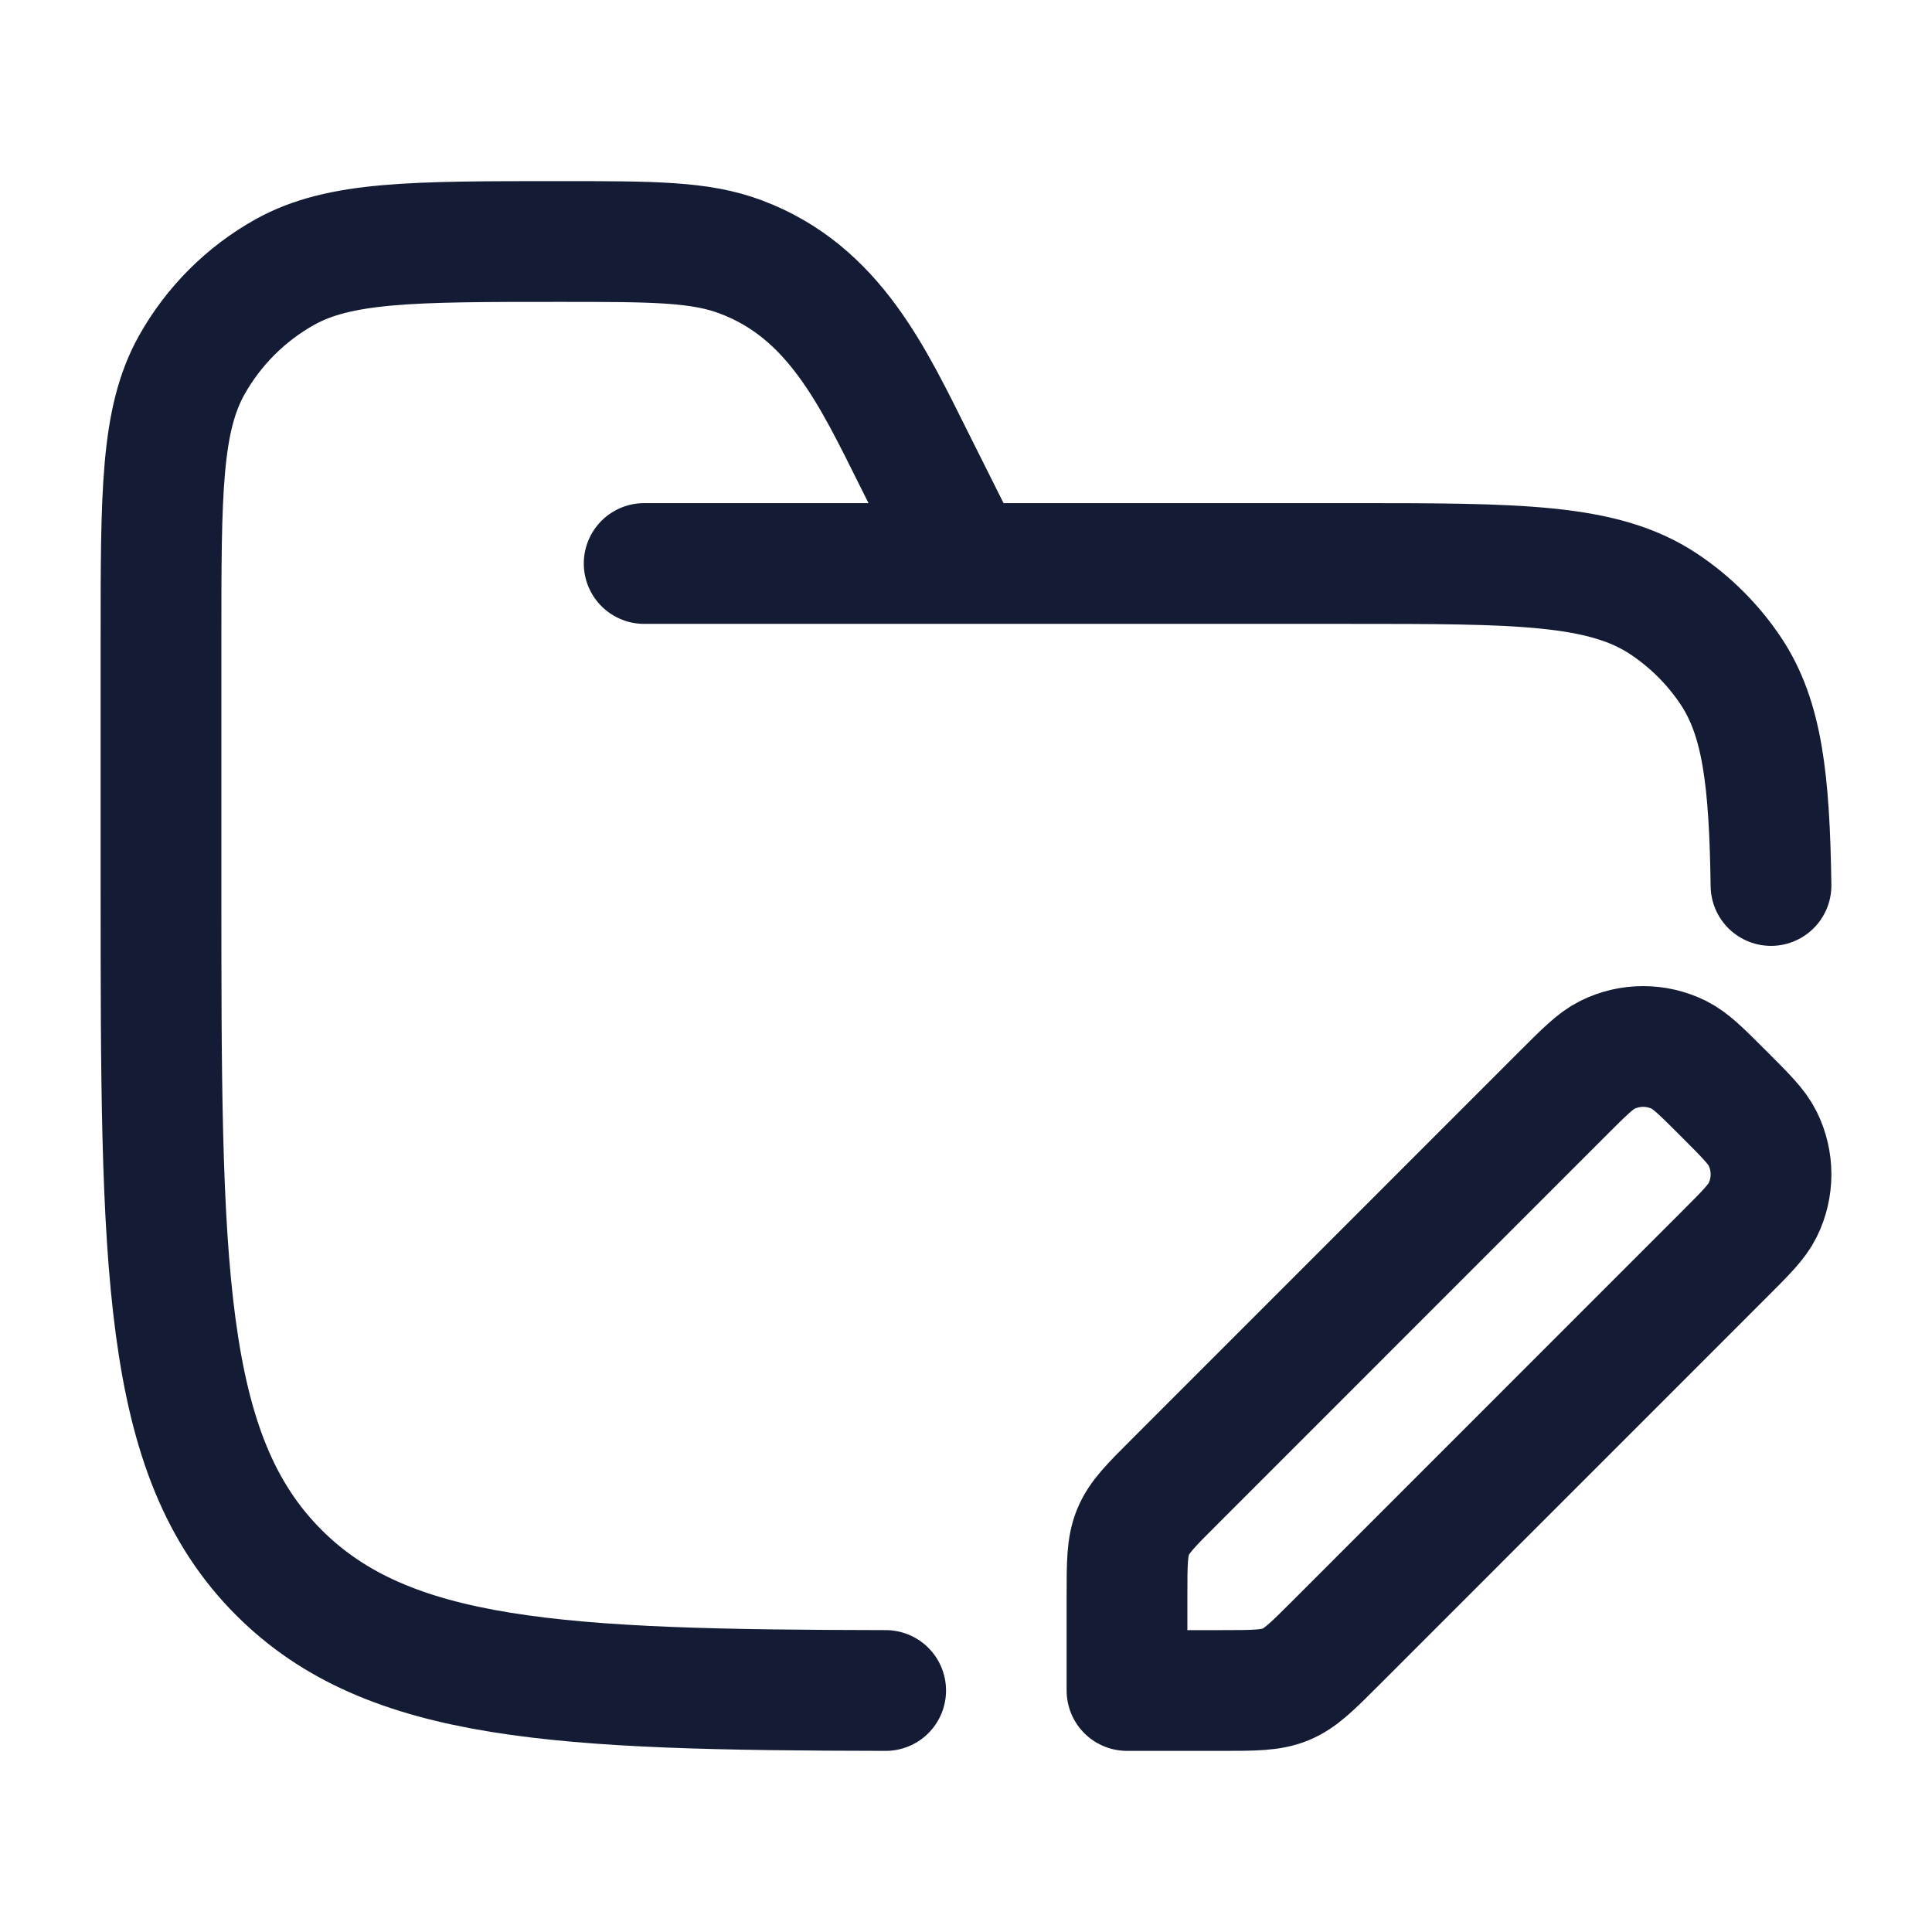<?xml version="1.0"?>
<svg xmlns="http://www.w3.org/2000/svg" width="24" height="24" viewBox="0 0 24 24" fill="none" data-category="files-folders" data-tags="folder-edit" data-set="Stroke" data-type="Rounded">
<path d="M8.002 7H16.754C18.861 7 19.915 7 20.672 7.506C21 7.725 21.281 8.006 21.5 8.333C21.894 8.923 21.981 9.693 22 11M12.003 7L11.369 5.733C10.844 4.684 10.364 3.627 9.201 3.191C8.692 3 8.11 3 6.946 3C5.129 3 4.22 3 3.538 3.38C3.053 3.651 2.652 4.052 2.38 4.538C2 5.22 2 6.128 2 7.944V11C2 15.714 2 18.072 3.465 19.536C4.822 20.893 6.946 20.993 11.002 21" stroke="#141B34" stroke-width="1.5" stroke-linecap="round"/>
<path d="M14 19.827V21H15.173C15.583 21 15.787 21 15.972 20.924C16.155 20.848 16.3 20.703 16.59 20.413L21.413 15.589C21.686 15.316 21.823 15.18 21.896 15.033C22.035 14.752 22.035 14.424 21.896 14.143C21.823 13.996 21.686 13.86 21.413 13.587C21.14 13.314 21.004 13.177 20.857 13.104C20.576 12.965 20.247 12.965 19.967 13.104C19.82 13.177 19.683 13.314 19.41 13.587L19.41 13.587L14.587 18.411C14.297 18.7 14.152 18.845 14.076 19.029C14 19.213 14 19.417 14 19.827Z" stroke="#141B34" stroke-width="1.5" stroke-linejoin="round"/>
</svg>
